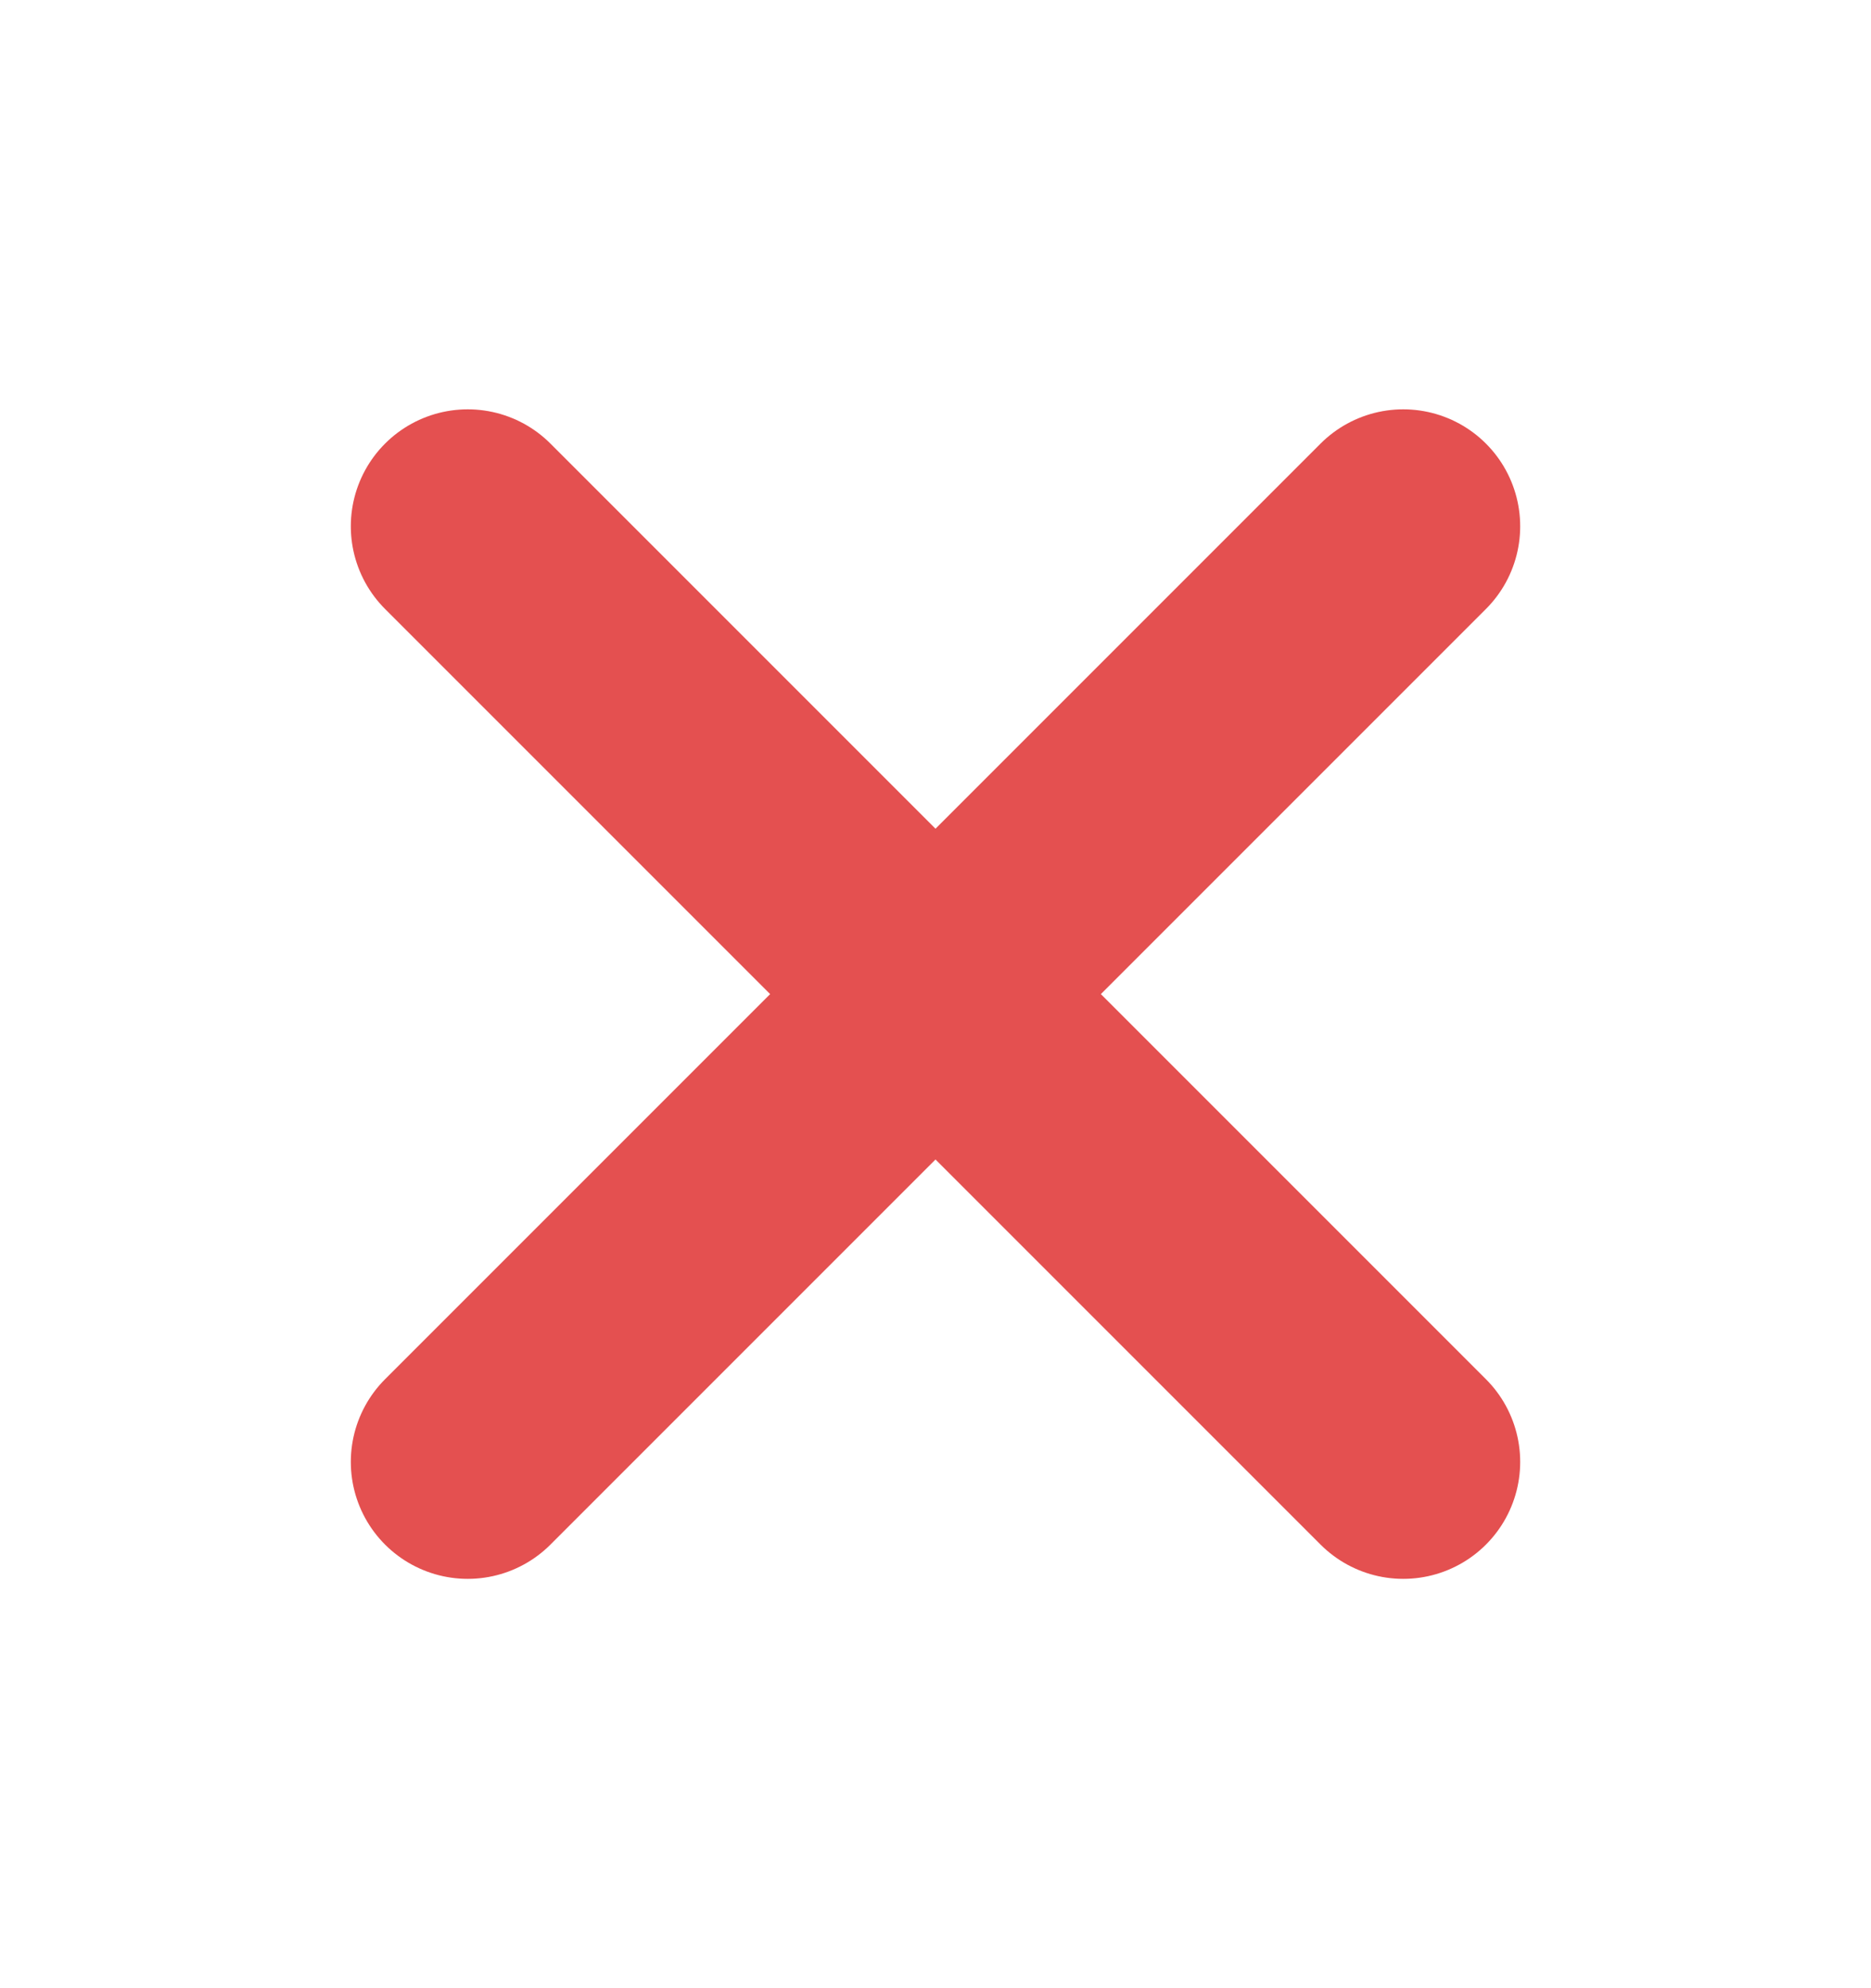 <svg width="16" height="17" viewBox="0 0 16 17" fill="none" xmlns="http://www.w3.org/2000/svg">
<path d="M12 4.5L4 12.5M12 12.5L4 4.5" stroke="#E45050" stroke-width="2" stroke-linecap="round"/>
</svg>
